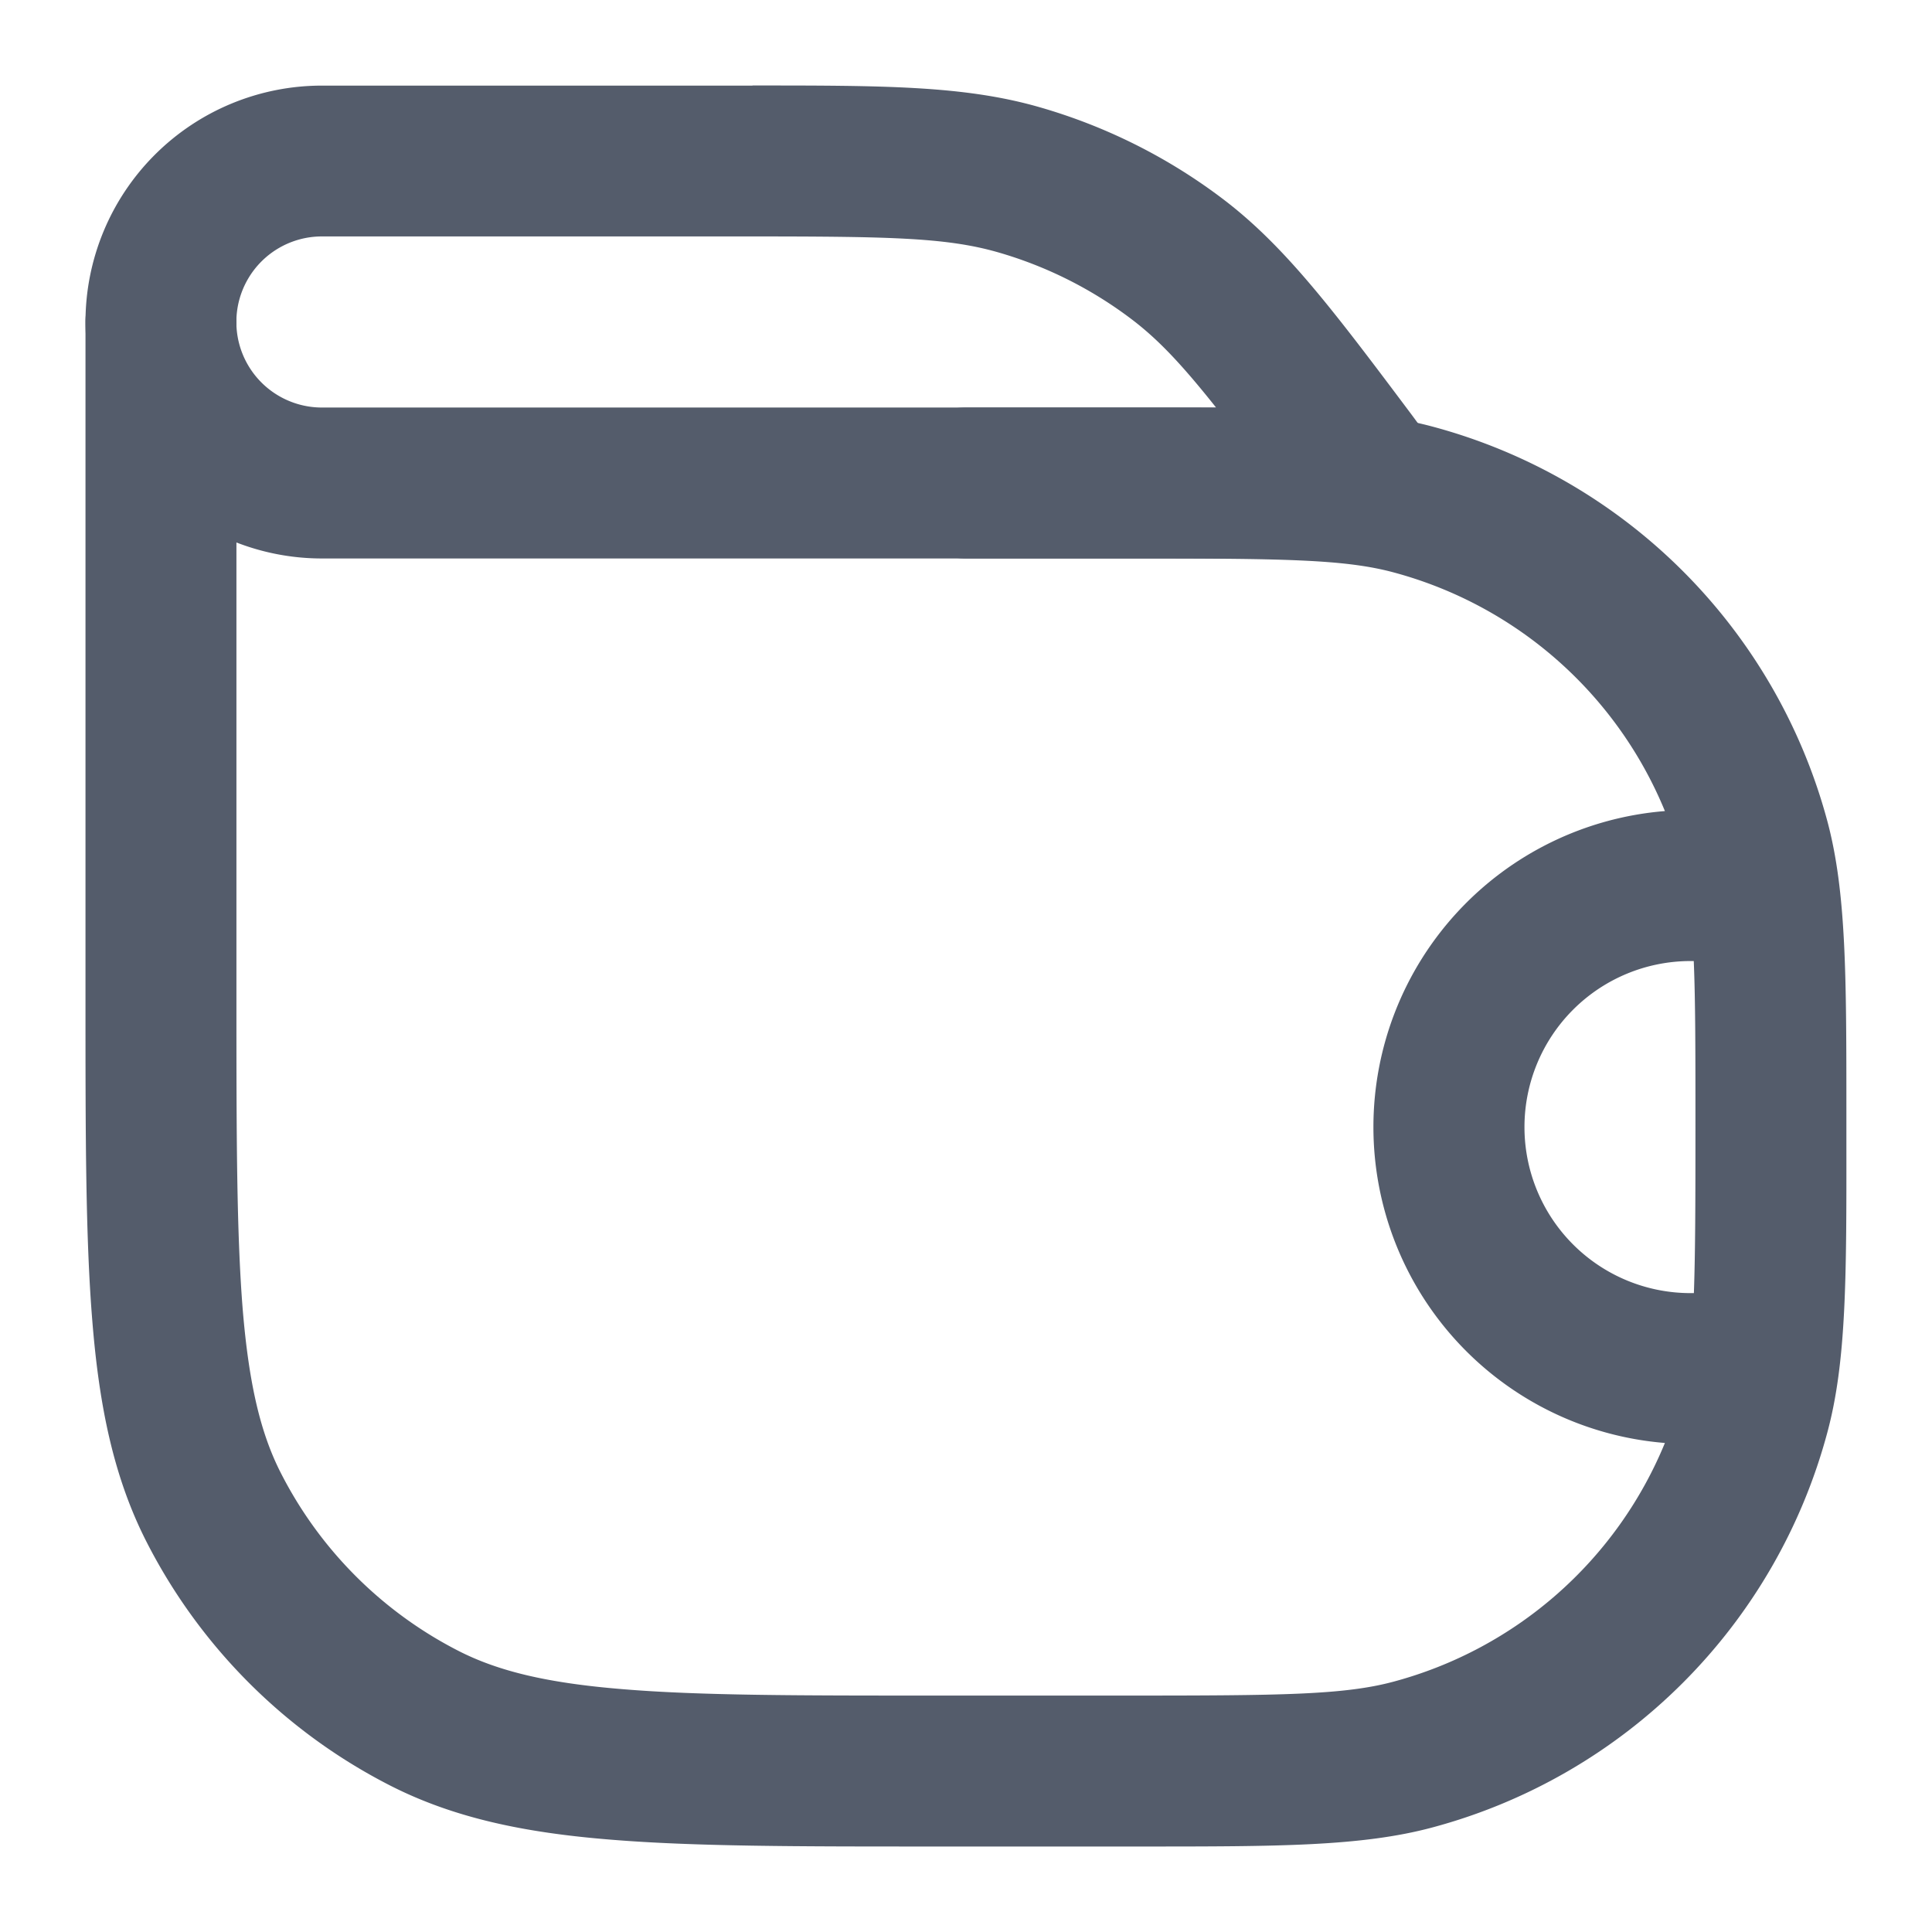 <svg xmlns="http://www.w3.org/2000/svg" width="16" height="16" fill="none">
  <path
    fill="#545C6B"
    fill-rule="evenodd"
    d="M8.26 2.088c-.435-.124-.917-.13-2.127-.13H2.666a.708.708 0 1 0 0 1.417h7.405c-.283-.356-.478-.563-.698-.73a3.375 3.375 0 0 0-1.113-.557ZM6.232.708c1.079 0 1.748 0 2.371.178a4.625 4.625 0 0 1 1.526.763c.516.392.918.927 1.565 1.79l.059.08.08.106a.625.625 0 0 1-.5 1H2.666a1.958 1.958 0 1 1 0-3.916H6.232Z"
    clip-rule="evenodd"
  />
  <path
    fill="#545C6B"
    fill-rule="evenodd"
    d="M1.958 2.667a.625.625 0 1 0-1.25 0v5.628c0 1.096 0 1.957.057 2.65.057.705.177 1.29.447 1.821a4.625 4.625 0 0 0 2.021 2.022c.531.27 1.116.39 1.822.447.692.057 1.554.057 2.65.057h1.74c1.133 0 1.83 0 2.418-.158a4.625 4.625 0 0 0 3.27-3.27c.159-.59.159-1.286.158-2.42v-.222c0-1.133 0-1.83-.157-2.419a4.625 4.625 0 0 0-3.27-3.27c-.59-.158-1.286-.158-2.42-.158H8a.625.625 0 1 0 0 1.25h1.333c1.28 0 1.798.005 2.207.115a3.375 3.375 0 0 1 2.248 1.977 2.625 2.625 0 0 0 0 5.233 3.375 3.375 0 0 1-2.248 1.977c-.41.11-.927.115-2.207.115h-1.6c-1.13 0-1.94 0-2.576-.053-.629-.051-1.031-.15-1.356-.315a3.374 3.374 0 0 1-1.475-1.475c-.166-.325-.264-.728-.316-1.356-.051-.636-.052-1.446-.052-2.576v-5.6Zm12.07 8.042c.012-.334.013-.77.013-1.376 0-.606 0-1.04-.014-1.374H14a1.375 1.375 0 1 0 0 2.75h.027Z"
    clip-rule="evenodd"
  />
</svg>
